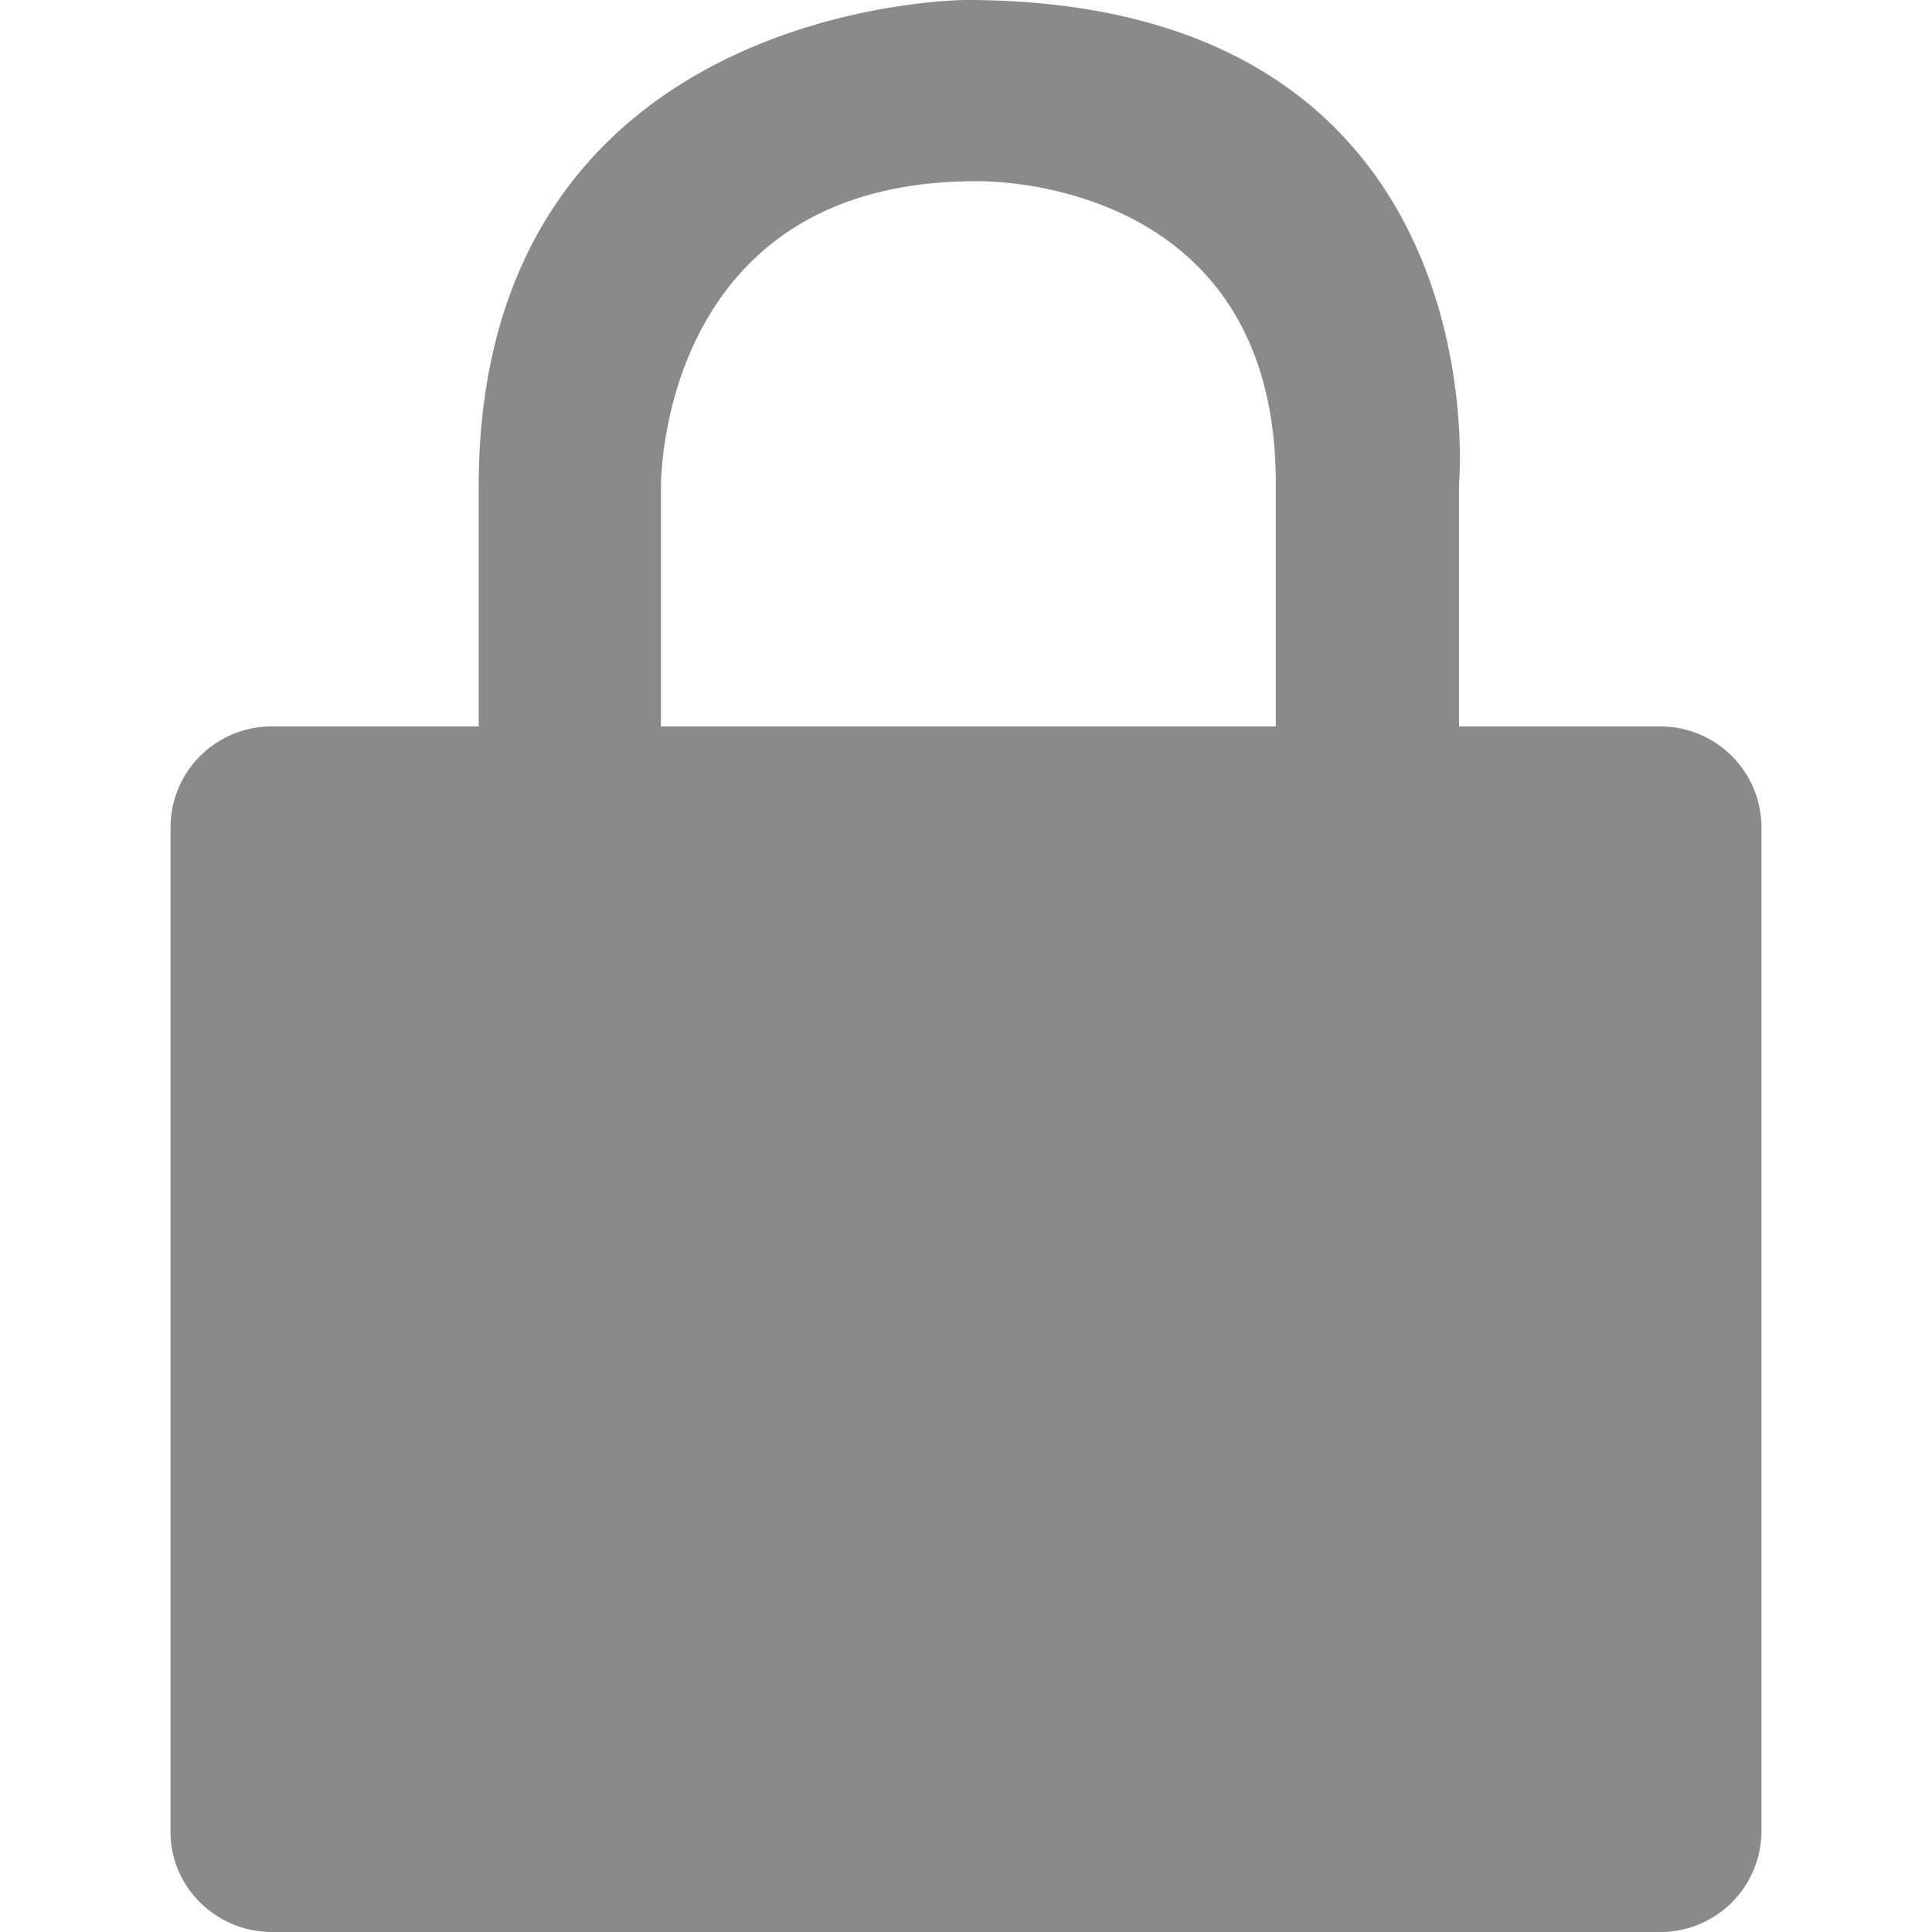 <?xml version="1.0" standalone="no"?><!DOCTYPE svg PUBLIC "-//W3C//DTD SVG 1.1//EN" "http://www.w3.org/Graphics/SVG/1.1/DTD/svg11.dtd"><svg t="1584862107151" class="icon" viewBox="0 0 1024 1024" version="1.1" xmlns="http://www.w3.org/2000/svg" p-id="21153" xmlns:xlink="http://www.w3.org/1999/xlink" width="200" height="200"><defs><style type="text/css"></style></defs><path d="M879.85 385.025h-106.55V256.6S796.75 0 512 0c0 0-258.287 0-258.287 258.112v126.912H144.138a53.55 53.55 0 0 0-53.75 53.012v533.075c0 29.087 24.212 52.887 53.75 52.887H879.85a53.55 53.55 0 0 0 53.75-52.937V437.975a53.55 53.55 0 0 0-53.75-52.937z m-529.525 0V258.1S348.275 96.062 517.062 96.062c0 0 159.137-5 159.137 160v128.962z m0 0" p-id="21154" fill="#8a8a8a"></path></svg>
